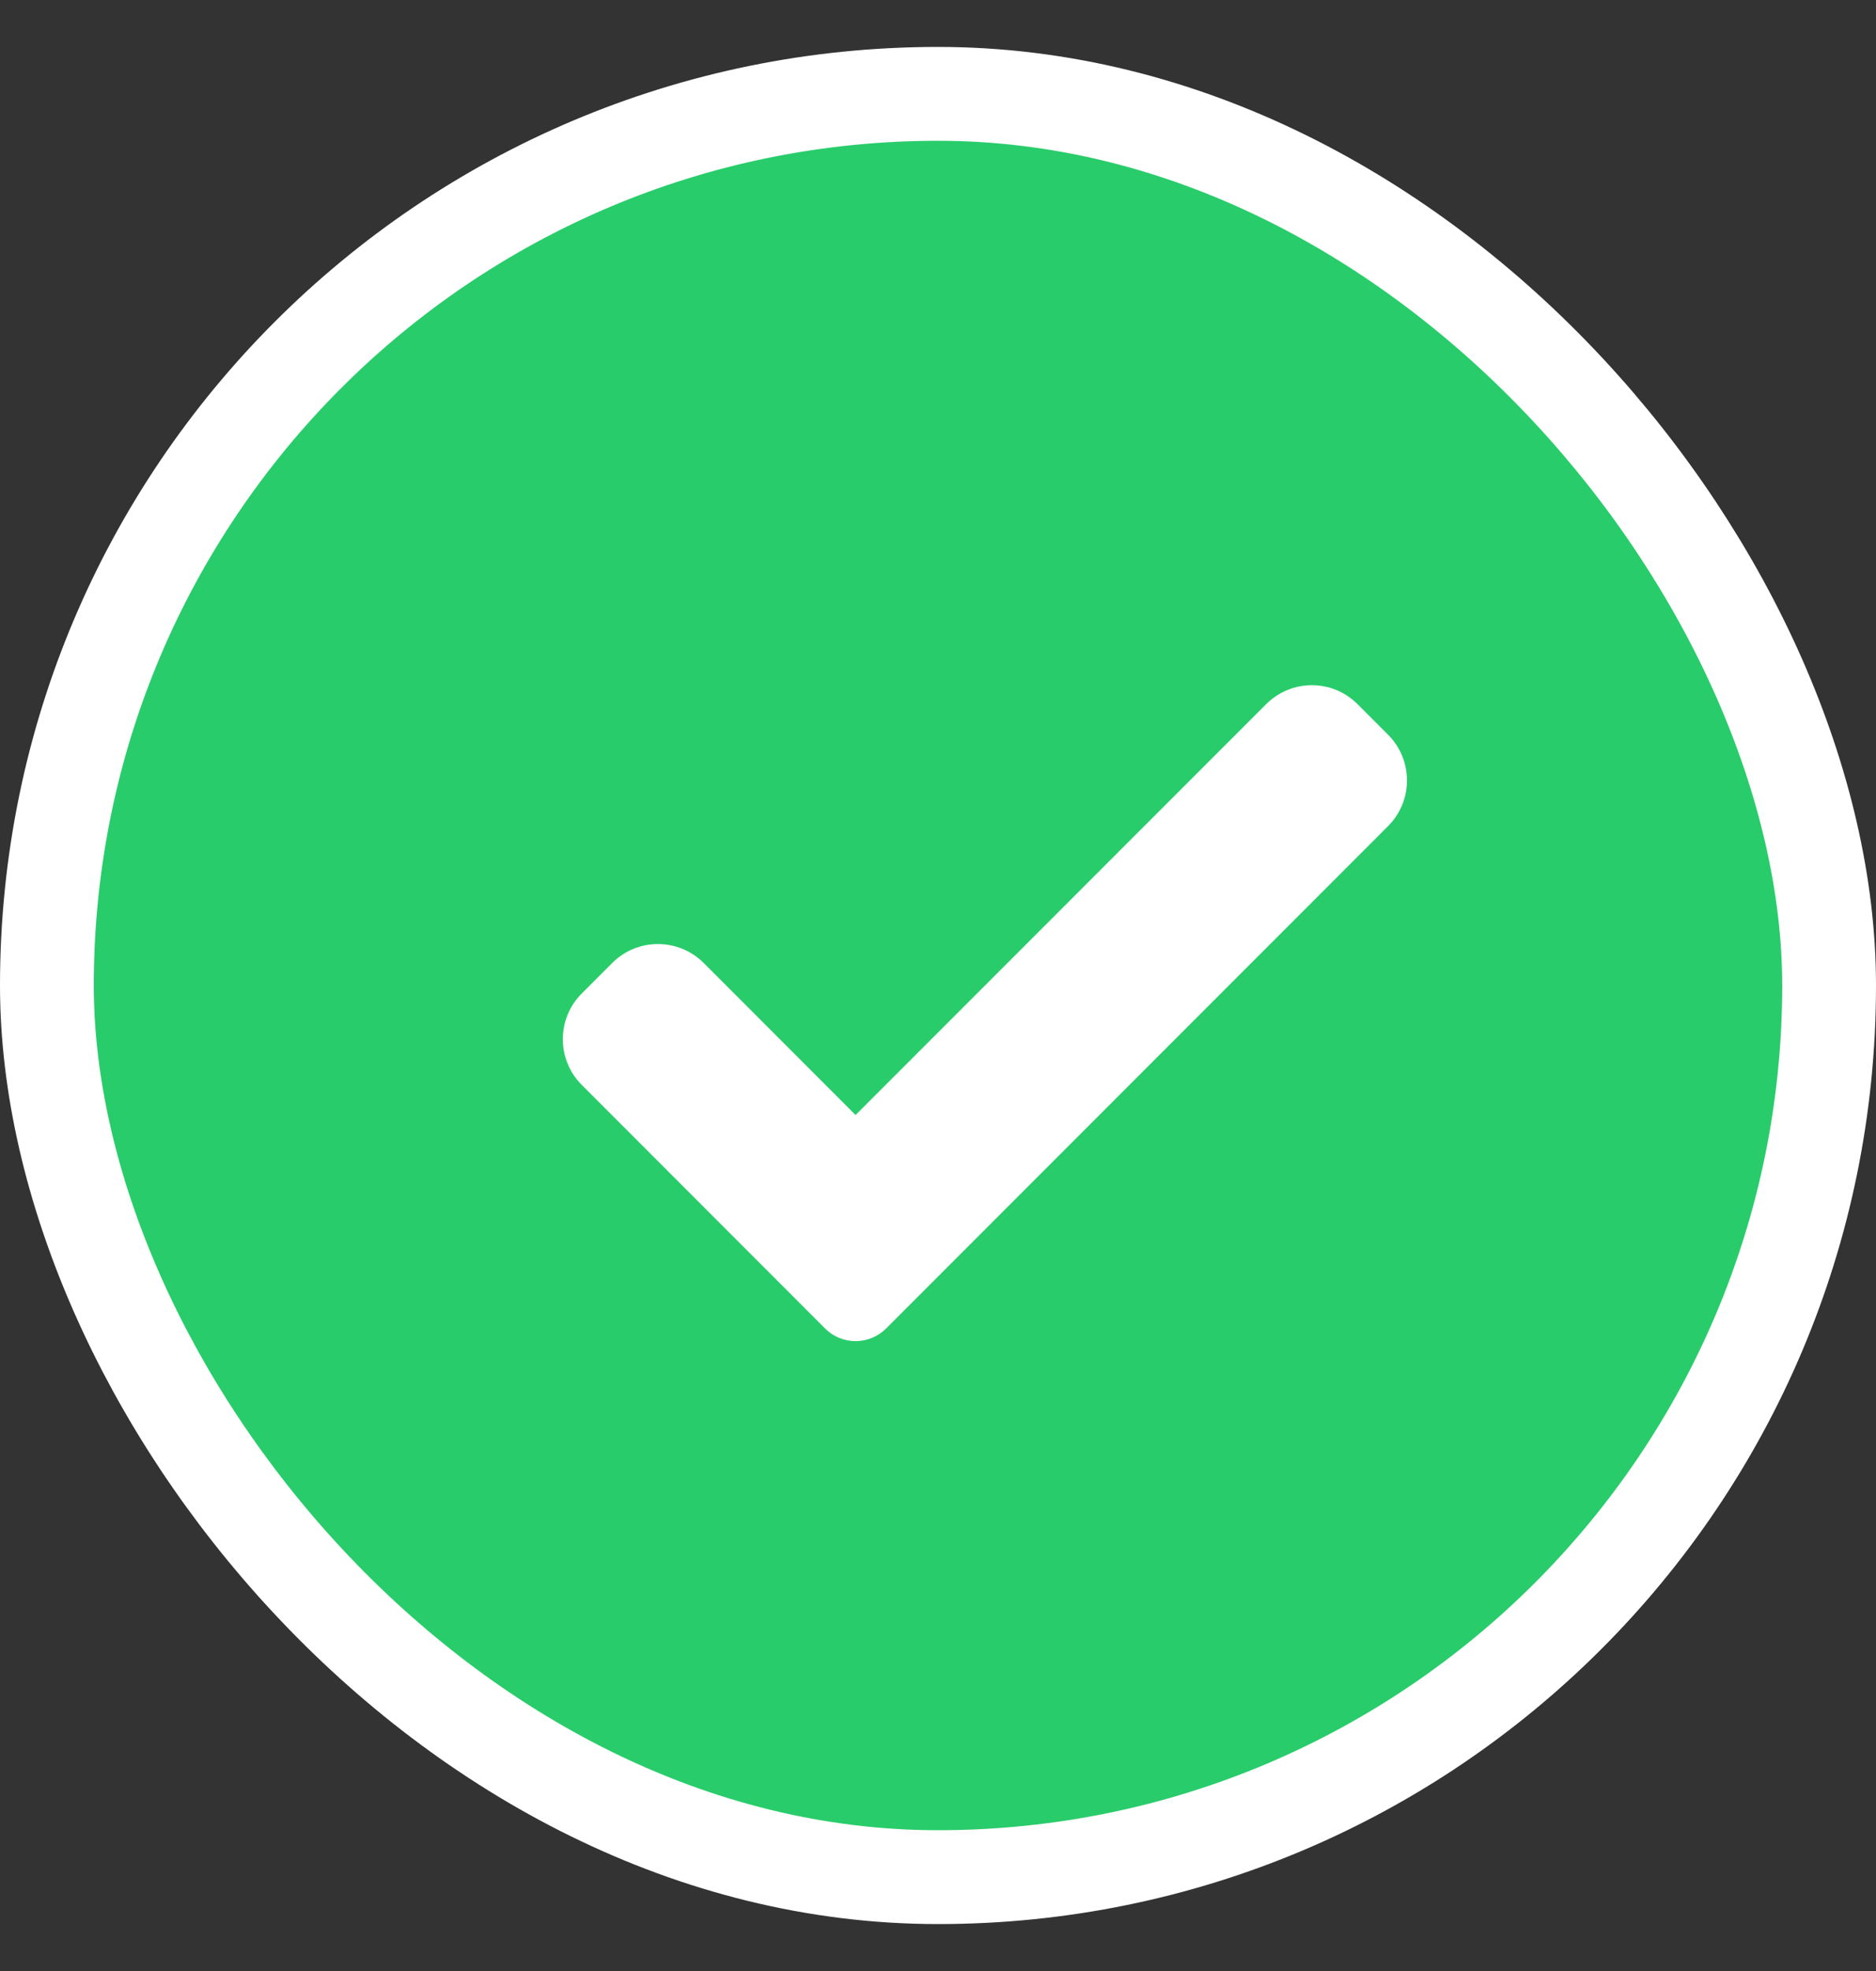 <svg width="20" height="21" viewBox="0 0 20 21" fill="none" xmlns="http://www.w3.org/2000/svg">
<rect x="0" y="0" width="20" height="21" fill="#333333" stroke="none"/>
<rect x="0.5" y="1" width="19" height="19" rx="9.5" fill="#29CC6A"/>
<path d="M9.446 14.155C9.36 14.241 9.243 14.289 9.121 14.289C9 14.289 8.882 14.241 8.797 14.155L6.202 11.559C5.933 11.29 5.933 10.854 6.202 10.585L6.527 10.26C6.796 9.991 7.232 9.991 7.502 10.26L9.121 11.88L13.498 7.503C13.768 7.233 14.204 7.233 14.473 7.503L14.798 7.828C15.067 8.097 15.067 8.533 14.798 8.802L9.446 14.155Z" fill="white"/>
<rect x="0.5" y="1" width="19" height="19" rx="9.5" stroke="white"/>
</svg>
